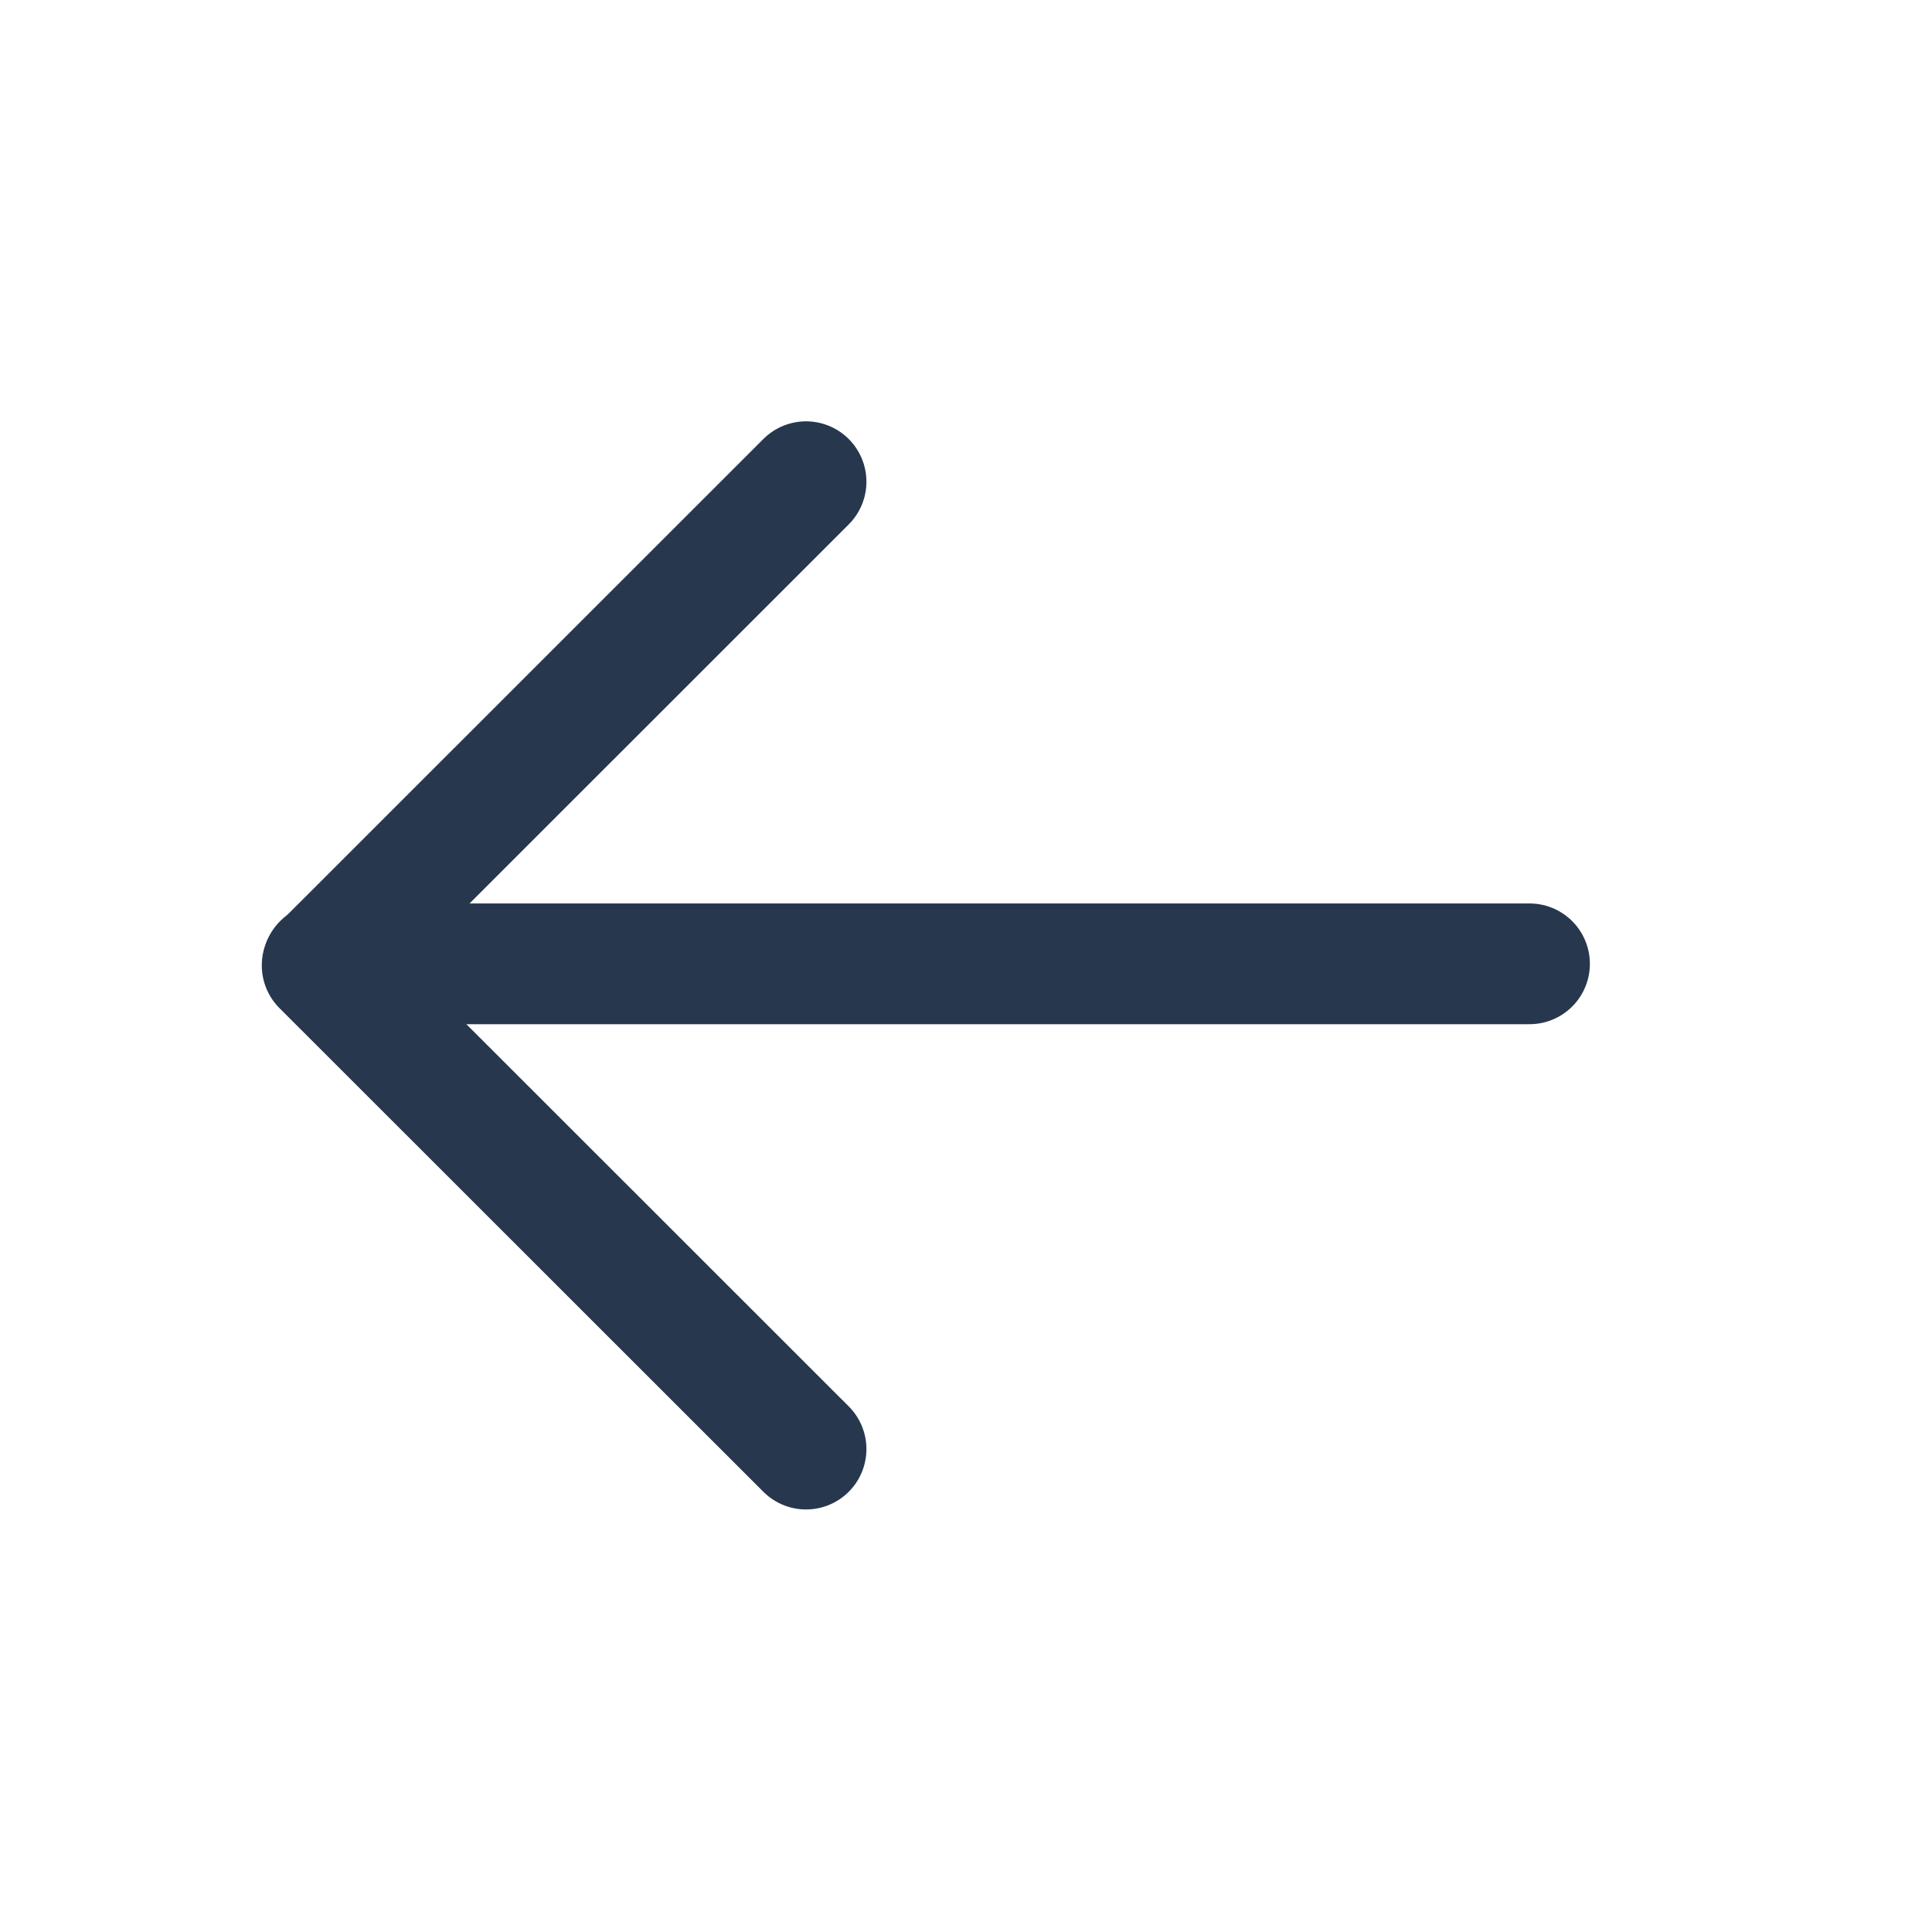 <svg width="24" height="24" viewBox="0 0 24 24" fill="none" xmlns="http://www.w3.org/2000/svg">
<path d="M4.01 11.973H19" stroke="#27374D" stroke-width="1.5" stroke-linecap="round" stroke-linejoin="round"/>
<path d="M10.013 5.984L4.002 11.993L10.013 18.001" stroke="#27374D" stroke-width="1.5" stroke-linecap="round" stroke-linejoin="round"/>
</svg>
